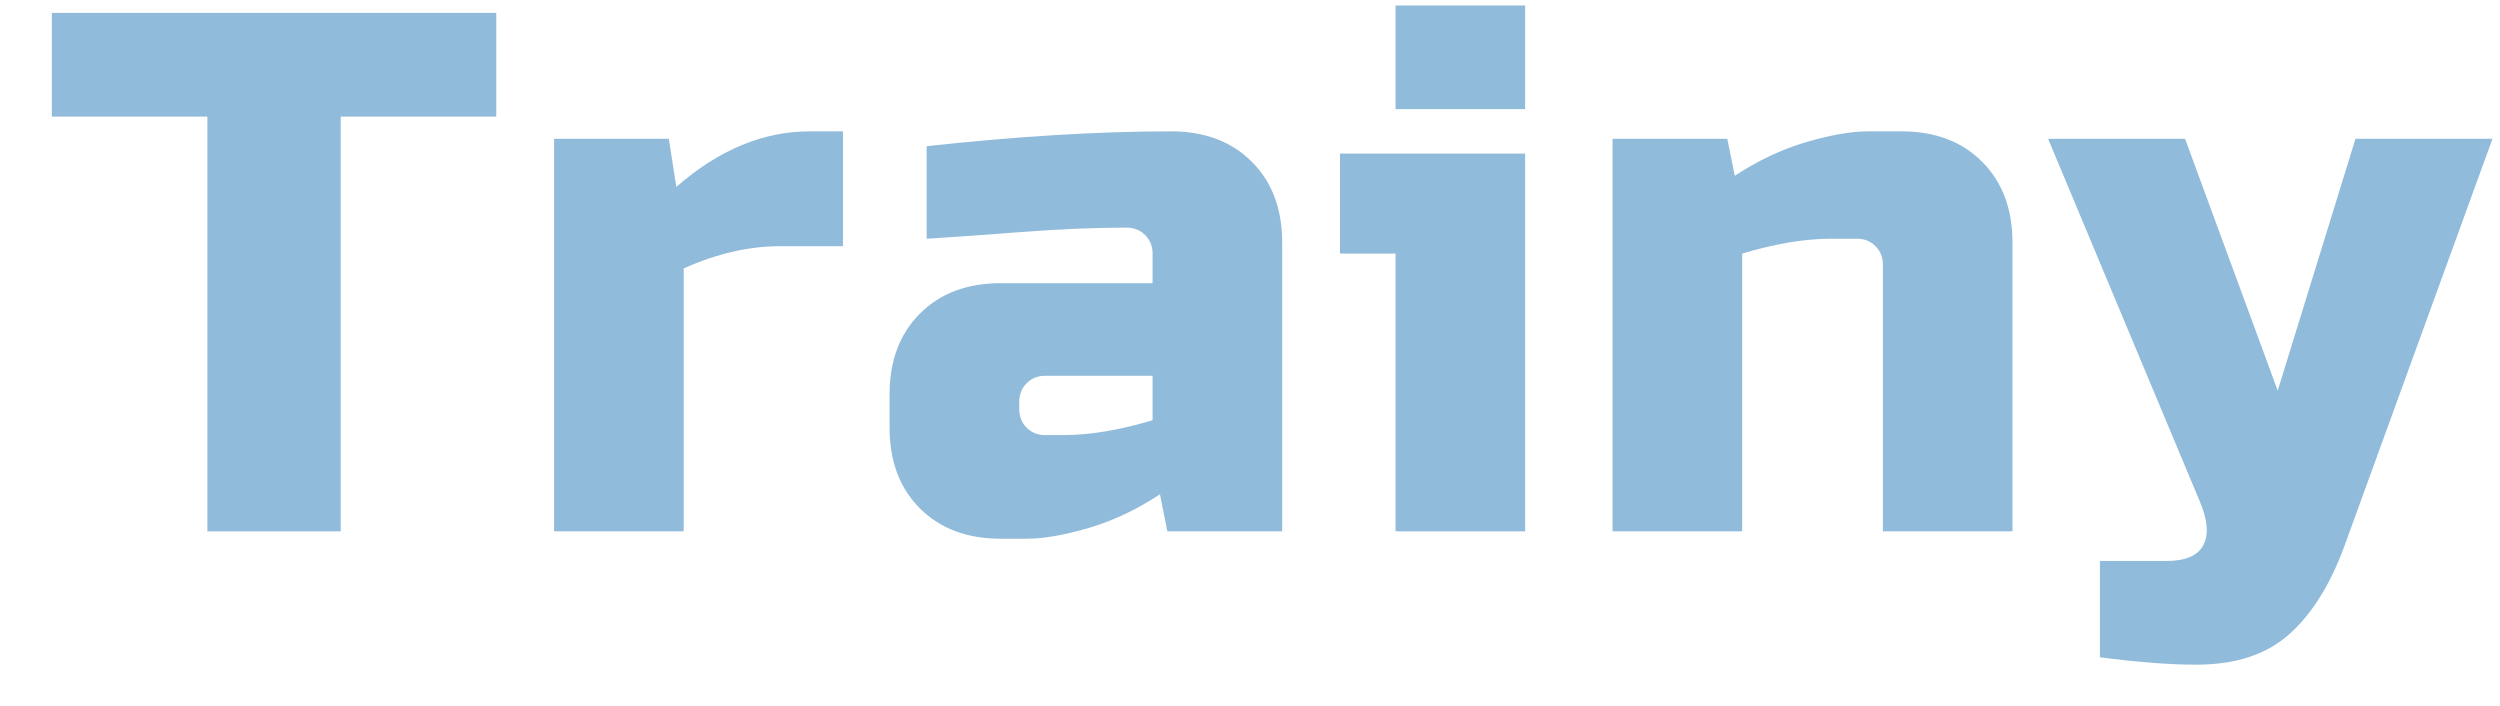 <svg width="450" height="127" viewBox="0 0 434 127" fill="none" xmlns="http://www.w3.org/2000/svg">
<path xmlns="http://www.w3.org/2000/svg" fill="#91bbdb" d="m53.328 95.643l-24.0 0l0 -74.656l-28.0 0l0 -18.672l80.0 0l0 18.672l-28.0 0l0 74.656z" fill-rule="nonzero"/>
<path xmlns="http://www.w3.org/2000/svg" fill="#91bbdb" d="m132.392 44.315q-8.391 0 -17.328 4.0l0 47.328l-23.328 0l0 -70.656l20.656 0l1.344 8.656q11.453 -10 24.0 -10l6.0 0l0 20.672l-11.344 0z" fill-rule="nonzero"/>
<path xmlns="http://www.w3.org/2000/svg" fill="#91bbdb" d="m183.466 78.315q7.062 0 16.0 -2.672l0 -8.0l-19.344 0q-2.0 0 -3.328 1.344q-1.328 1.328 -1.328 3.328l0 1.328q0 2.0 1.328 3.344q1.328 1.328 3.328 1.328l3.344 0zm-24.672 -52.0q24.406 -2.672 44.0 -2.672q9.062 0 14.531 5.469q5.469 5.469 5.469 14.531l0 52.0l-20.672 0l-1.328 -6.672q-6.266 4.141 -12.875 6.078q-6.594 1.922 -11.125 1.922l-4.672 0q-9.062 0 -14.531 -5.453q-5.469 -5.469 -5.469 -14.547l0 -6.0q0 -9.062 5.469 -14.531q5.469 -5.469 14.531 -5.469l27.344 0l0 -5.328q0 -2.0 -1.344 -3.328q-1.328 -1.344 -3.328 -1.344q-8.672 0 -19.141 0.812q-10.453 0.797 -16.859 1.188l0 -16.656z" fill-rule="nonzero"/>
<path xmlns="http://www.w3.org/2000/svg" fill="#91bbdb" d="m266.525 27.643l0 68.0l-23.328 0l0 -50.0l-10.0 0l0 -18l33.328 0zm-23.328 -26.656l23.328 0l0 18.656l-23.328 0l0 -18.656z" fill-rule="nonzero"/>
<path xmlns="http://www.w3.org/2000/svg" fill="#91bbdb" d="m321.59 42.971q-7.062 0 -16.0 2.672l0 50.0l-23.328 0l0 -70.656l20.656 0l1.344 6.656q6.266 -4.125 12.859 -6.062q6.594 -1.938 11.141 -1.938l6.0 0q9.062 0 14.516 5.469q5.469 5.469 5.469 14.531l0 52.0l-23.328 0l0 -48.0q0 -2.0 -1.328 -3.328q-1.328 -1.344 -3.328 -1.344l-4.672 0z" fill-rule="nonzero"/>
<path xmlns="http://www.w3.org/2000/svg" fill="#91bbdb" d="m387.314 119.643q-7.062 0 -17.328 -1.328l0 -17.344l12.0 0q5.062 0 6.594 -2.797q1.531 -2.797 -0.594 -7.859l-27.328 -65.328l24.656 0l16.672 45.328l14.0 -45.328l24.656 0l-26.656 73.328q-3.875 10.531 -10.016 15.922q-6.125 5.406 -16.656 5.406z" fill-rule="nonzero"/>
</svg>
